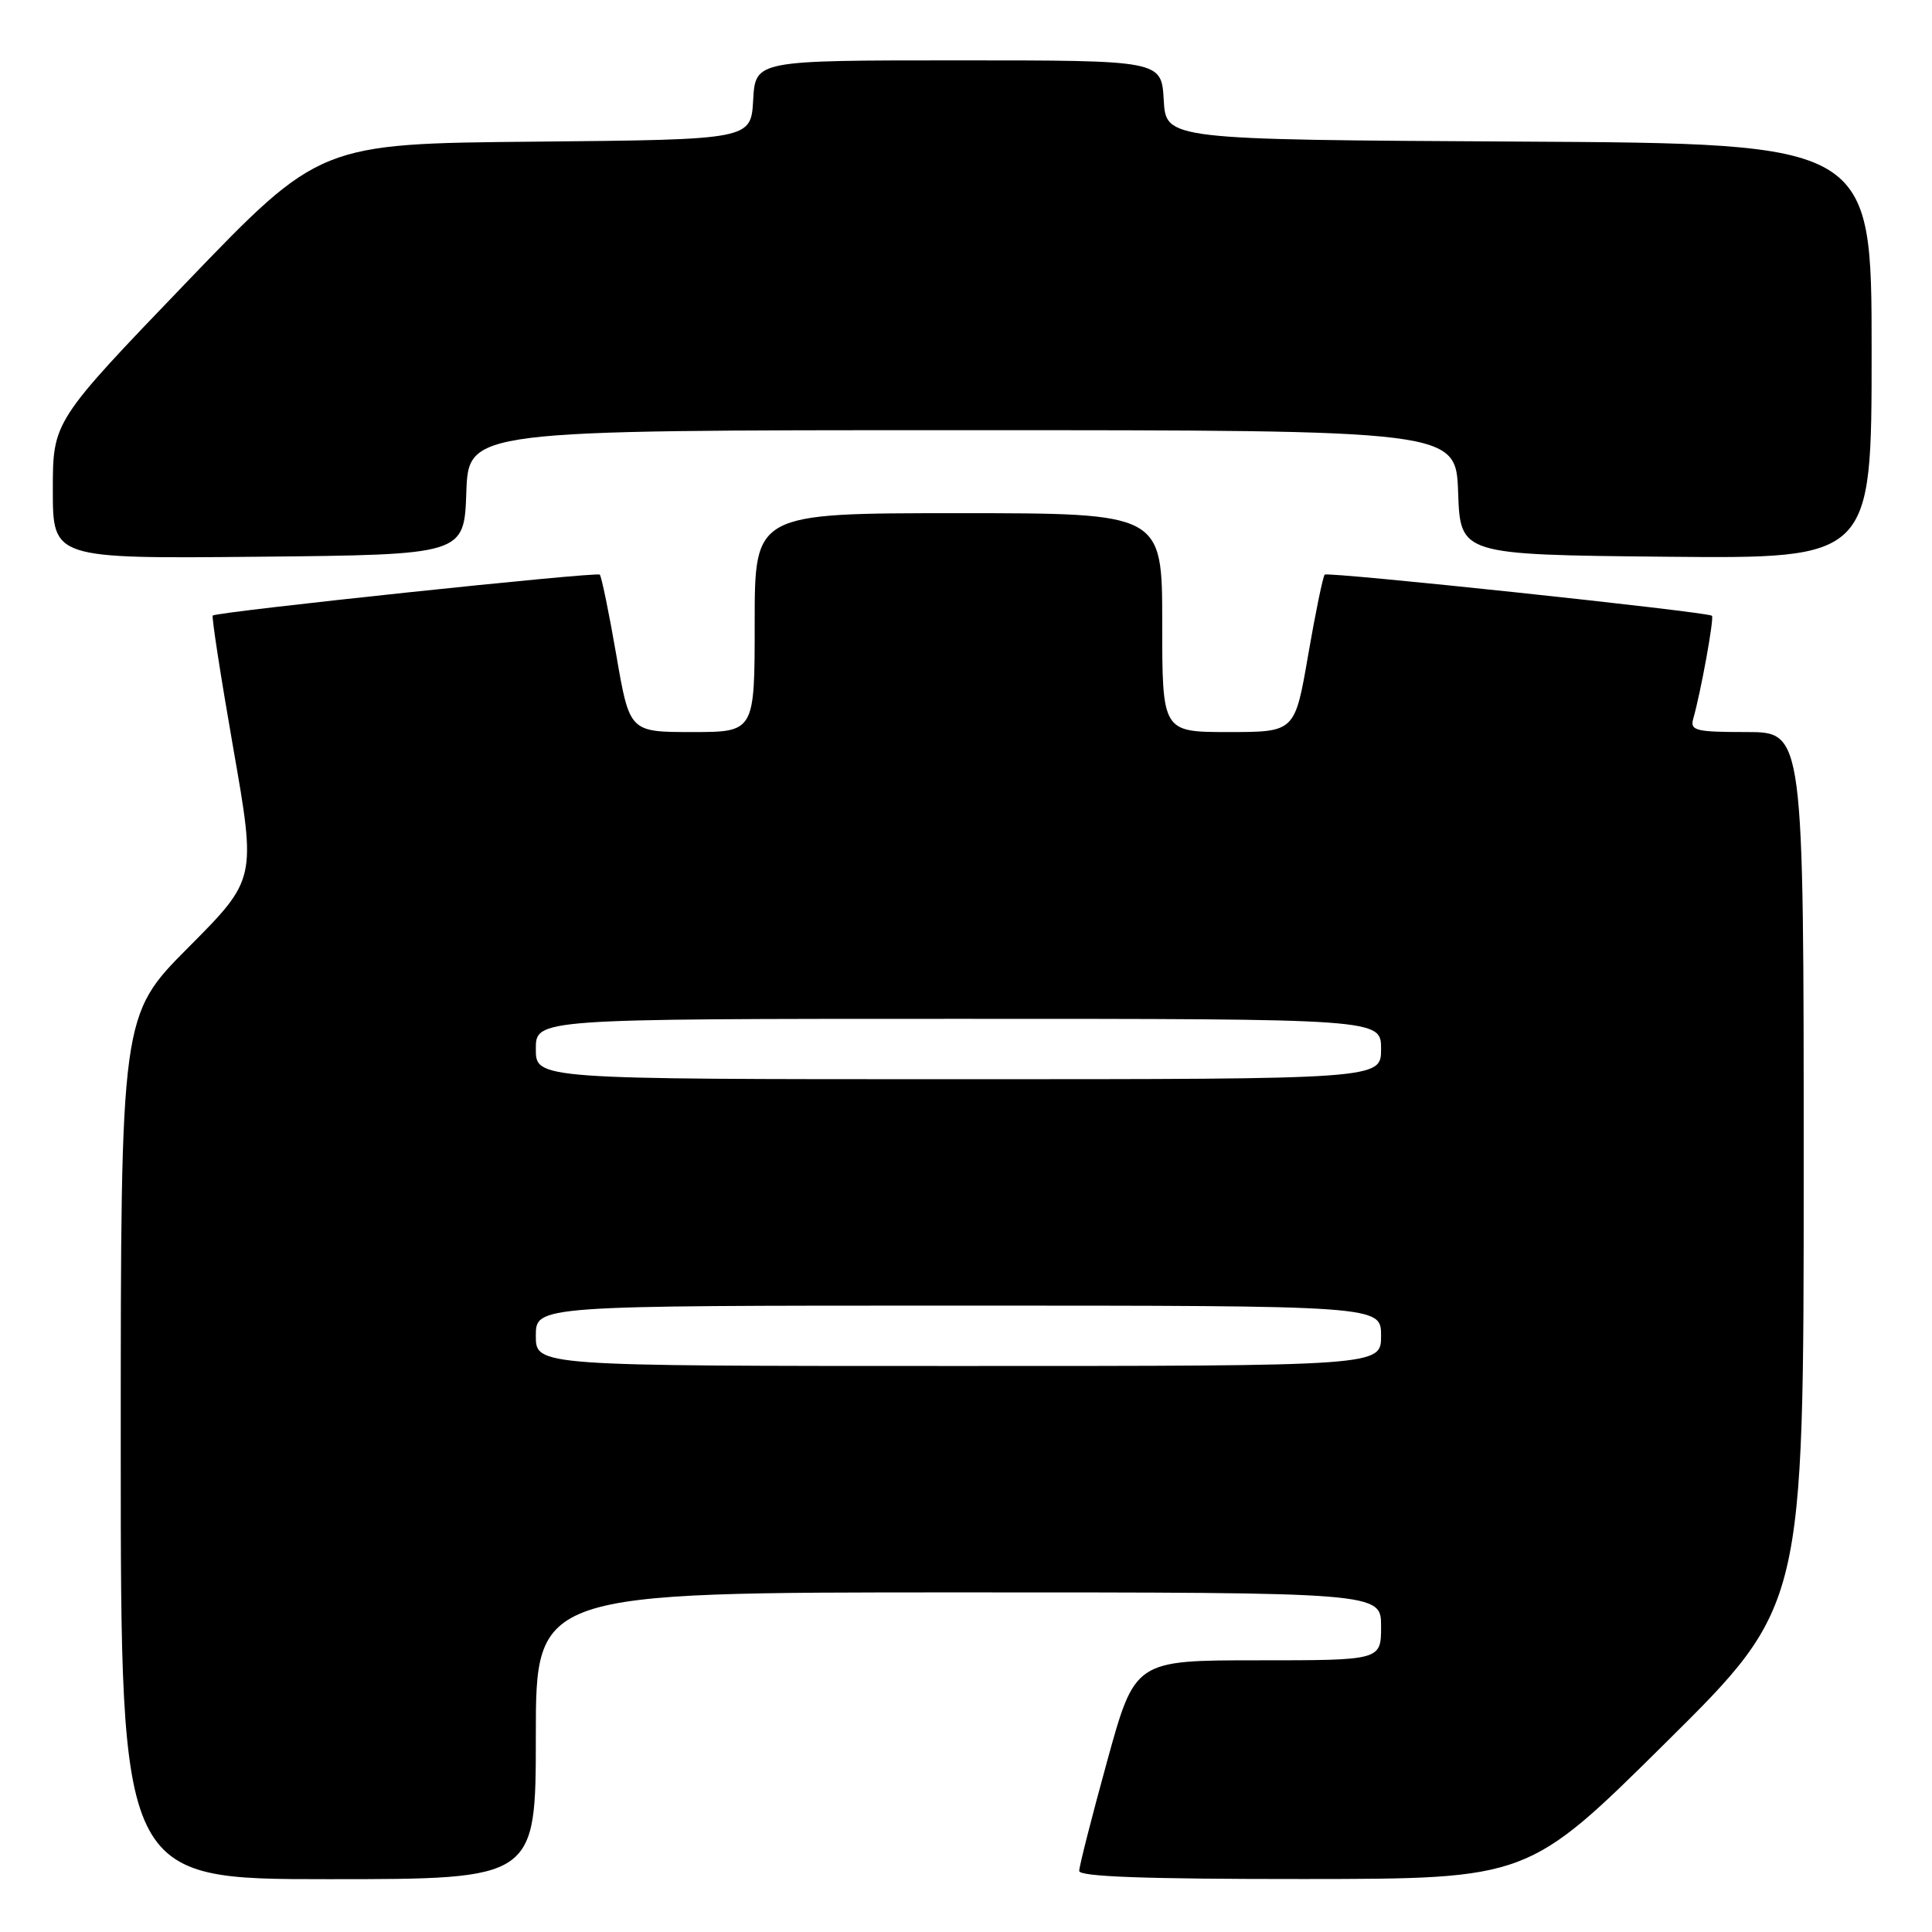 <?xml version="1.0" encoding="UTF-8" standalone="no"?>
<!DOCTYPE svg PUBLIC "-//W3C//DTD SVG 1.1//EN" "http://www.w3.org/Graphics/SVG/1.1/DTD/svg11.dtd" >
<svg xmlns="http://www.w3.org/2000/svg" xmlns:xlink="http://www.w3.org/1999/xlink" version="1.1" viewBox="0 0 256 256">
 <g >
 <path fill="currentColor"
d=" M 71.00 230.00 C 71.00 211.00 71.00 211.00 127.00 211.00 C 183.00 211.00 183.00 211.00 183.00 215.50 C 183.00 220.00 183.00 220.00 166.69 220.00 C 150.38 220.00 150.38 220.00 146.69 233.41 C 144.66 240.78 143.00 247.30 143.00 247.91 C 143.00 248.67 151.85 248.99 172.75 248.98 C 202.50 248.96 202.50 248.96 220.75 230.88 C 239.00 212.81 239.00 212.81 239.00 154.91 C 239.00 97.00 239.00 97.00 231.43 97.00 C 224.70 97.00 223.92 96.81 224.36 95.25 C 225.38 91.68 227.16 81.83 226.84 81.59 C 226.14 81.06 175.94 75.73 175.53 76.14 C 175.30 76.37 174.31 81.16 173.34 86.78 C 171.58 97.00 171.58 97.00 162.79 97.00 C 154.00 97.00 154.00 97.00 154.00 82.50 C 154.00 68.00 154.00 68.00 127.00 68.00 C 100.00 68.00 100.00 68.00 100.00 82.50 C 100.00 97.00 100.00 97.00 91.71 97.00 C 83.42 97.00 83.42 97.00 81.66 86.78 C 80.69 81.16 79.70 76.37 79.47 76.14 C 79.08 75.74 28.88 81.05 28.19 81.56 C 28.02 81.69 29.24 89.60 30.91 99.15 C 33.95 116.50 33.95 116.50 24.98 125.52 C 16.00 134.54 16.00 134.54 16.00 191.77 C 16.00 249.00 16.00 249.00 43.50 249.00 C 71.00 249.00 71.00 249.00 71.00 230.00 Z  M 61.79 65.25 C 62.08 57.00 62.08 57.00 127.50 57.00 C 192.92 57.00 192.92 57.00 193.21 65.25 C 193.50 73.50 193.50 73.50 220.75 73.77 C 248.00 74.03 248.00 74.03 248.00 46.53 C 248.00 19.02 248.00 19.02 201.25 18.76 C 154.50 18.50 154.50 18.50 154.20 13.25 C 153.90 8.00 153.90 8.00 127.00 8.00 C 100.10 8.00 100.10 8.00 99.80 13.25 C 99.50 18.50 99.50 18.50 70.94 18.77 C 42.37 19.03 42.37 19.03 24.69 37.43 C 7.00 55.84 7.00 55.84 7.00 64.93 C 7.00 74.03 7.00 74.03 34.25 73.77 C 61.50 73.50 61.50 73.50 61.79 65.25 Z  M 71.00 177.00 C 71.00 173.00 71.00 173.00 127.00 173.00 C 183.00 173.00 183.00 173.00 183.00 177.00 C 183.00 181.00 183.00 181.00 127.00 181.00 C 71.00 181.00 71.00 181.00 71.00 177.00 Z  M 71.00 139.00 C 71.00 135.00 71.00 135.00 127.00 135.00 C 183.00 135.00 183.00 135.00 183.00 139.00 C 183.00 143.00 183.00 143.00 127.00 143.00 C 71.00 143.00 71.00 143.00 71.00 139.00 Z "/>
</g>
</svg>